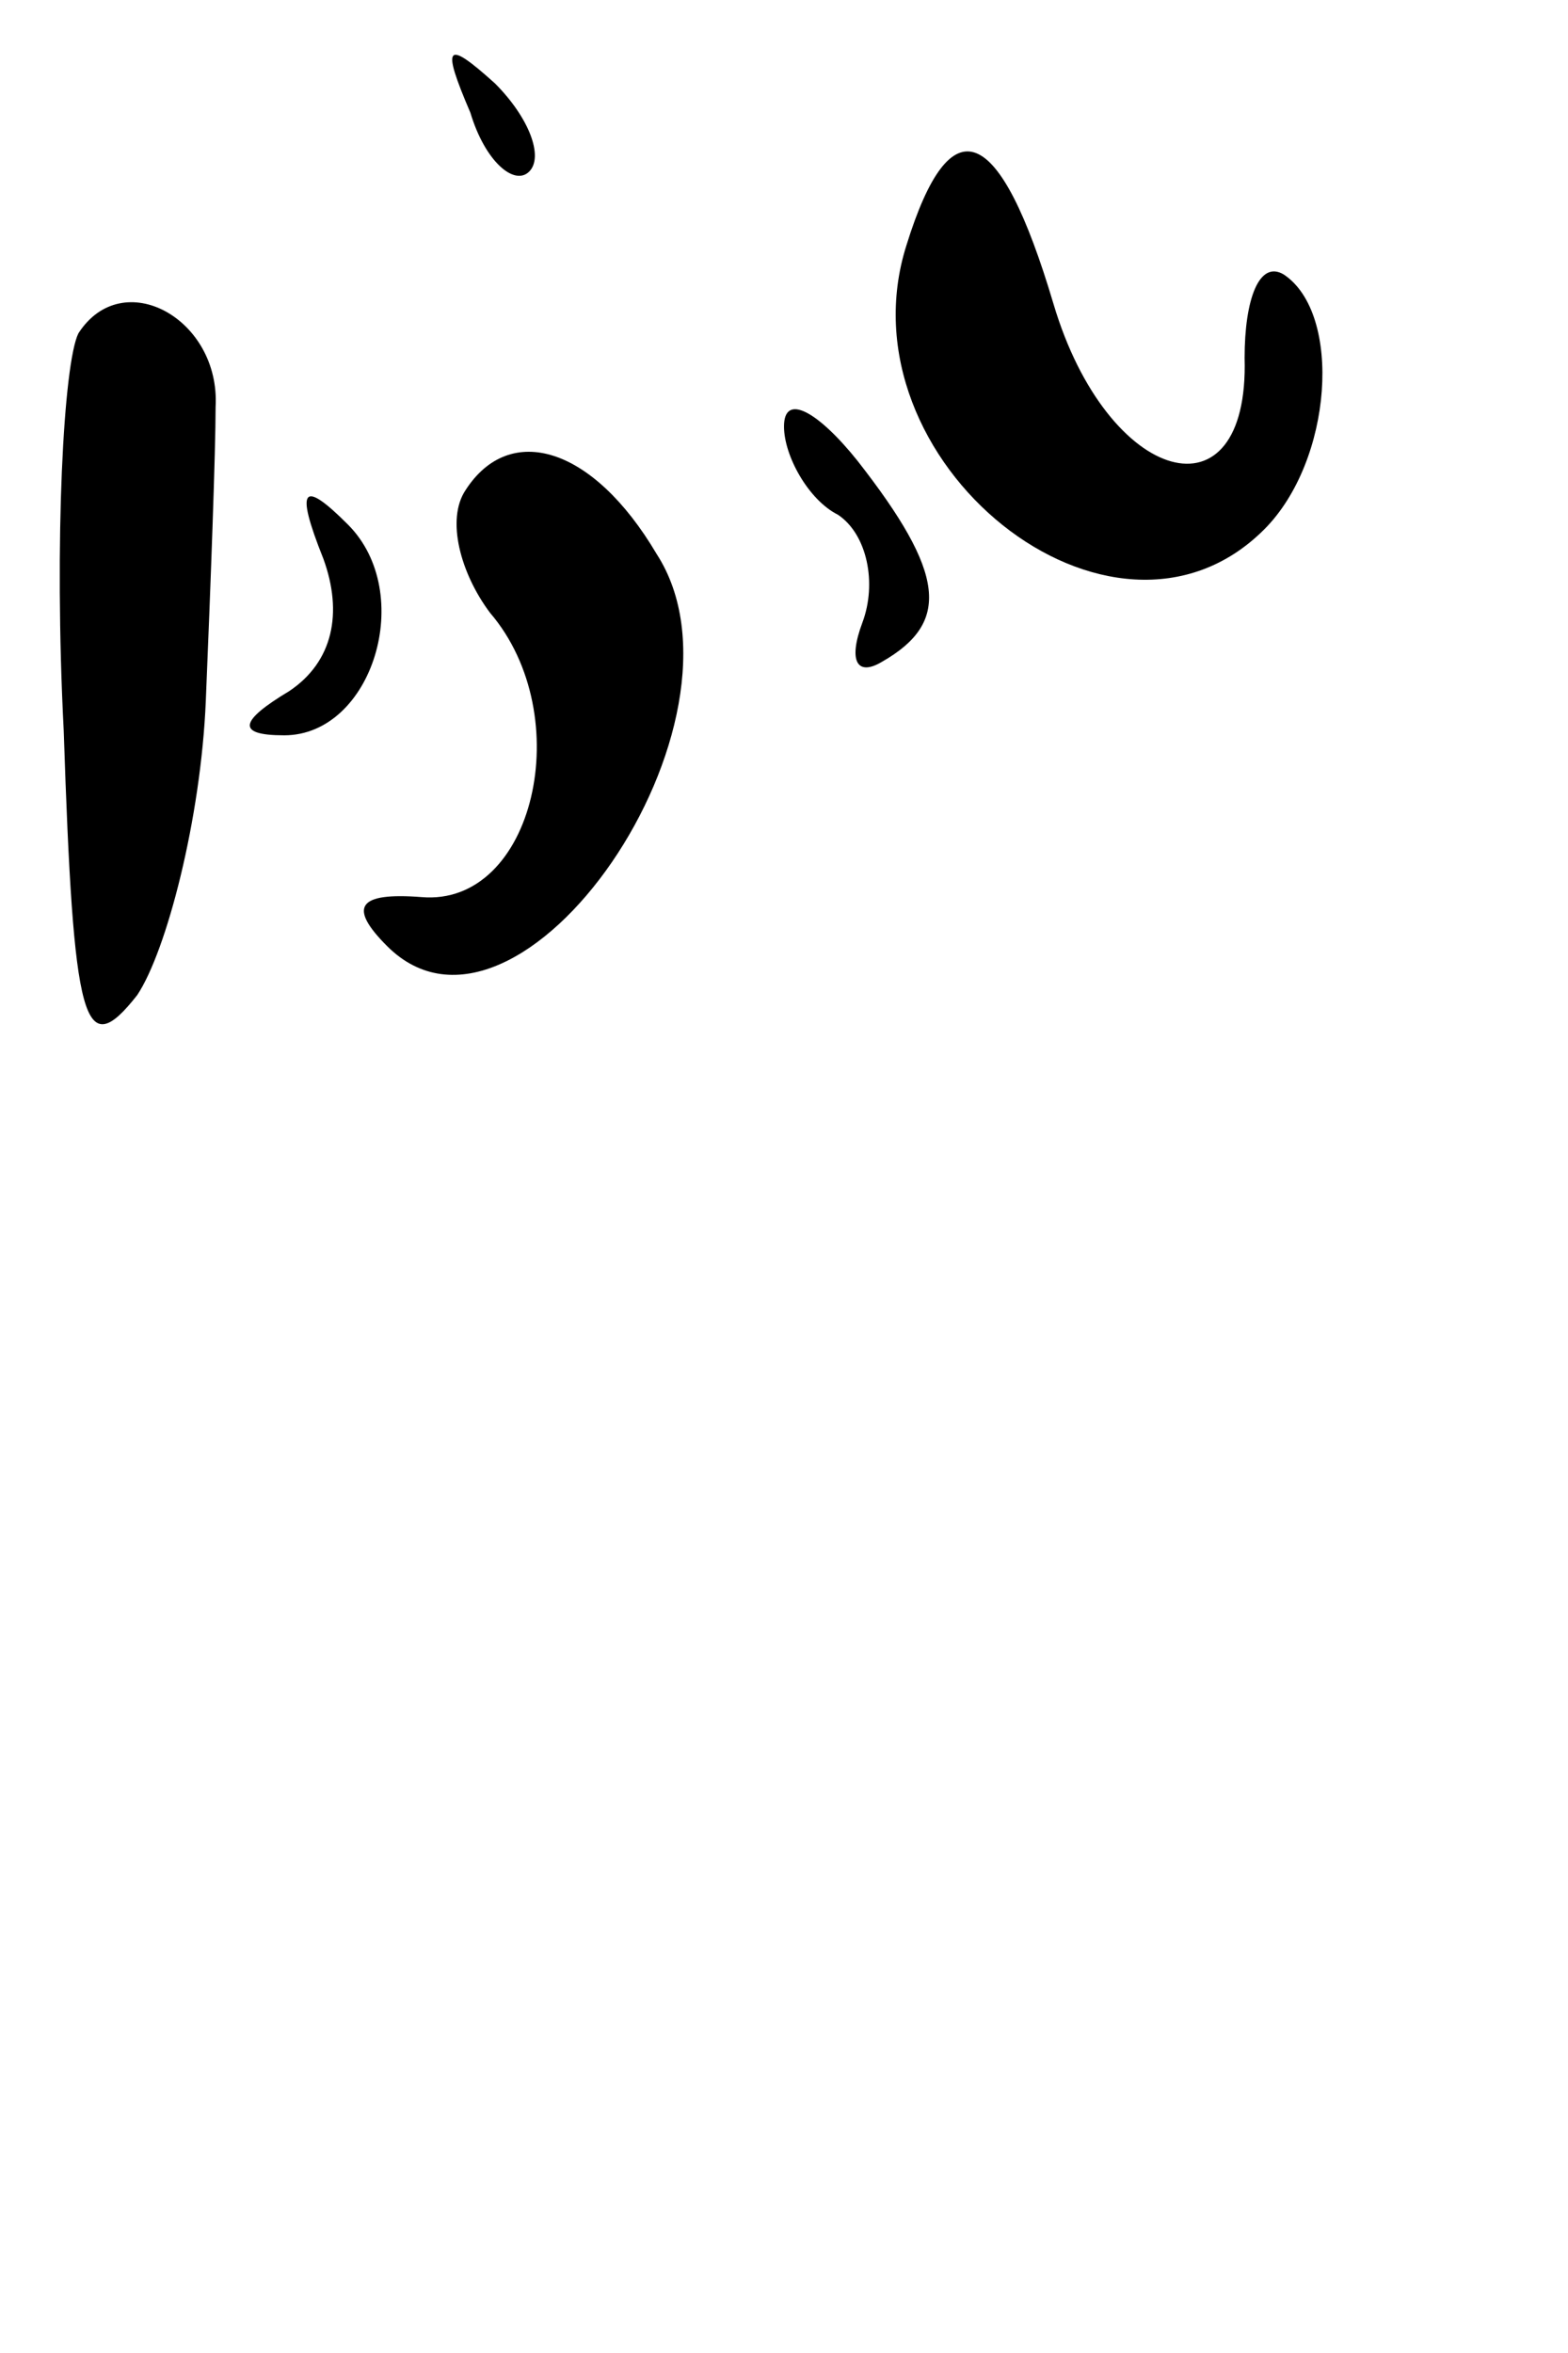 <?xml version="1.0" standalone="no"?>
<!DOCTYPE svg PUBLIC "-//W3C//DTD SVG 20010904//EN"
 "http://www.w3.org/TR/2001/REC-SVG-20010904/DTD/svg10.dtd">
<svg version="1.0" xmlns="http://www.w3.org/2000/svg"
 width="32pt" height="48pt" viewBox="0 0 32 48"
 preserveAspectRatio="xMidYMid meet">
<g transform="translate(0,48) scale(0.1,-0.1)"
fill="#000000" stroke="none">
<path fill="#000000" stroke="none" d="M96 457 c3 -10 9 -15 12 -12 3 3 0 11
-7 18 -10 9 -11 8 -5 -6z"/>
<path fill="#000000" stroke="none" d="M185 430 c-14 -44 42 -89 73 -58 14 14
16 44 4 52 -5 3 -8 -5 -8 -17 1 -34 -28 -26 -39 11 -11 37 -21 41 -30 12z"/>
<path fill="#000000" stroke="none" d="M16 412 c-3 -6 -5 -42 -3 -81 2 -60 4
-68 15 -54 6 9 13 36 14 60 1 24 2 51 2 60 1 18 -19 29 -28 15z"/>
<path fill="#000000" stroke="none" d="M160 393 c0 -6 5 -15 11 -18 6 -4 8
-14 5 -22 -3 -8 -1 -11 4 -8 14 8 13 18 -5 41 -8 10 -15 14 -15 7z"/>
<path fill="#000000" stroke="none" d="M95 380 c-4 -6 -1 -17 5 -25 18 -21 9
-60 -14 -58 -13 1 -15 -2 -7 -10 27 -27 77 46 55 80 -13 22 -30 27 -39 13z"/>
<path fill="#000000" stroke="none" d="M66 366 c4 -11 2 -21 -7 -27 -10 -6
-11 -9 -1 -9 18 0 27 29 13 43 -9 9 -11 8 -5 -7z"/>
</g>
</svg>
